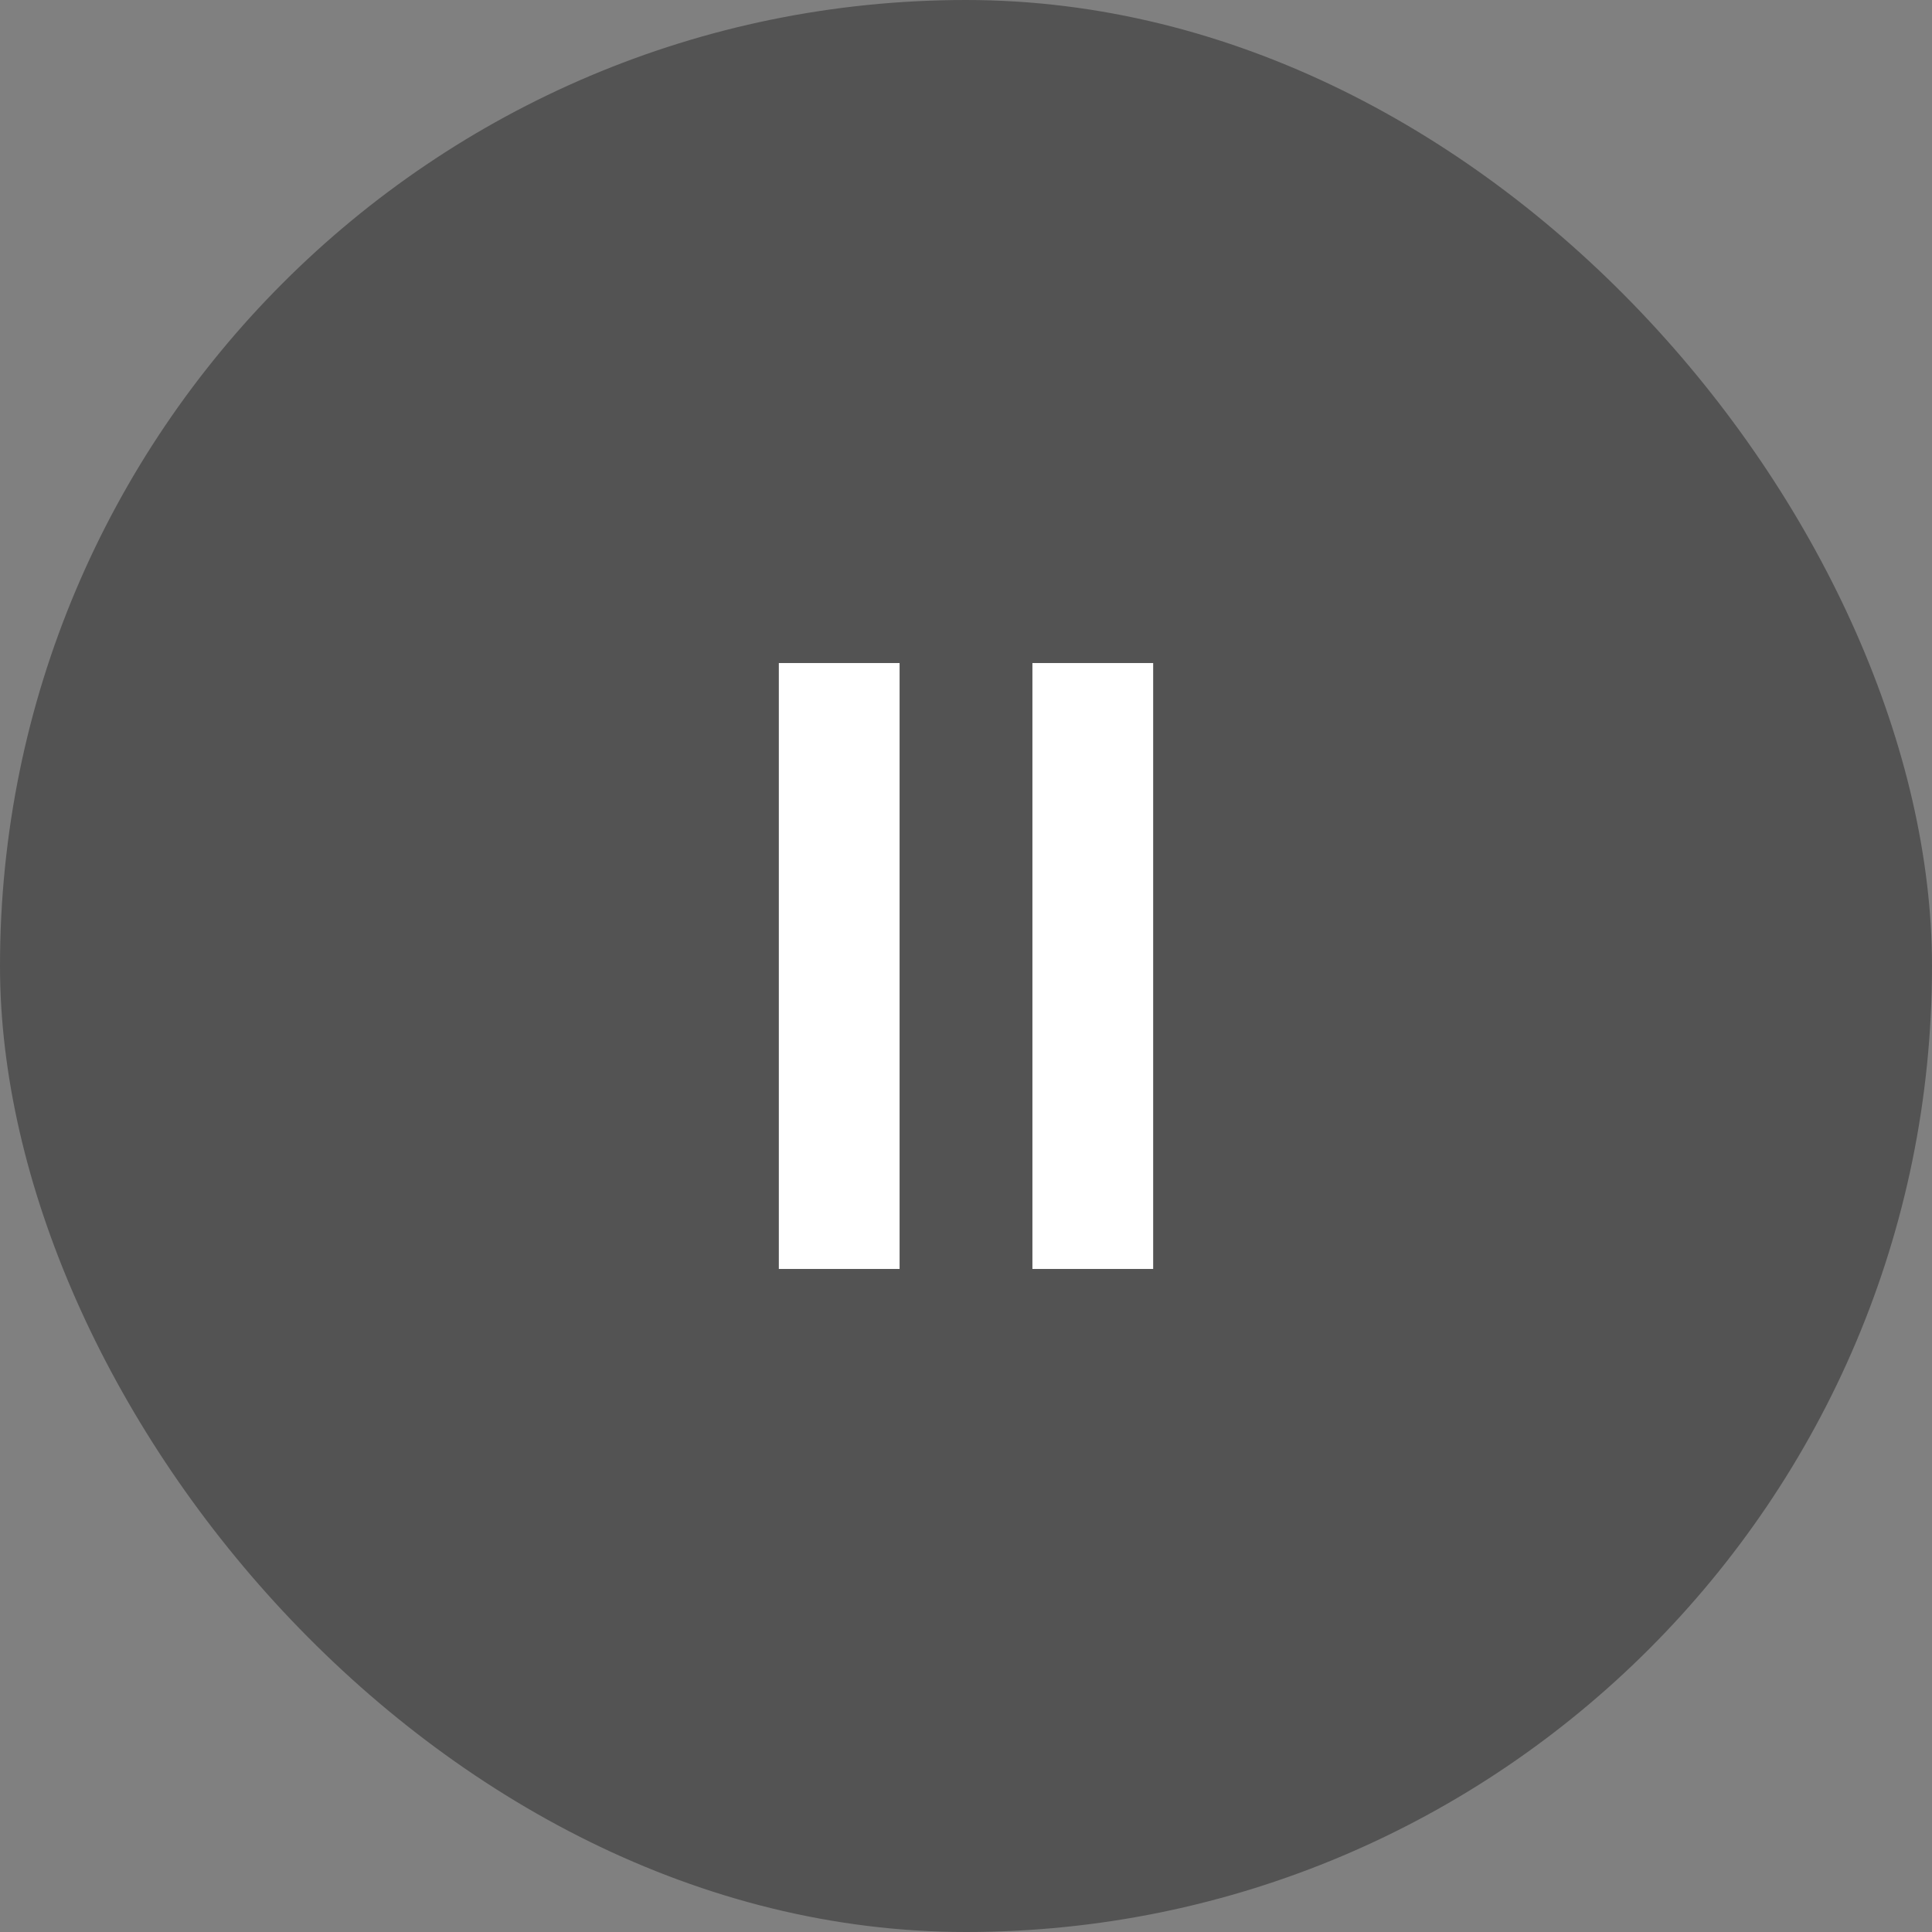 <svg width="32" height="32" viewBox="0 0 32 32" fill="none" xmlns="http://www.w3.org/2000/svg">
<rect x="0" y="0" width="32" height="32" fill="#808080" stroke="none"/>
<rect width="32" height="32" rx="16" fill="black" fill-opacity="0.35"/>
<path d="M12.9 10.982v10.036 h2 v-10.036Z" fill="white"/>
<path d="M17.1 10.982v10.036 h2 v-10.036Z" fill="white"/>
</svg>
